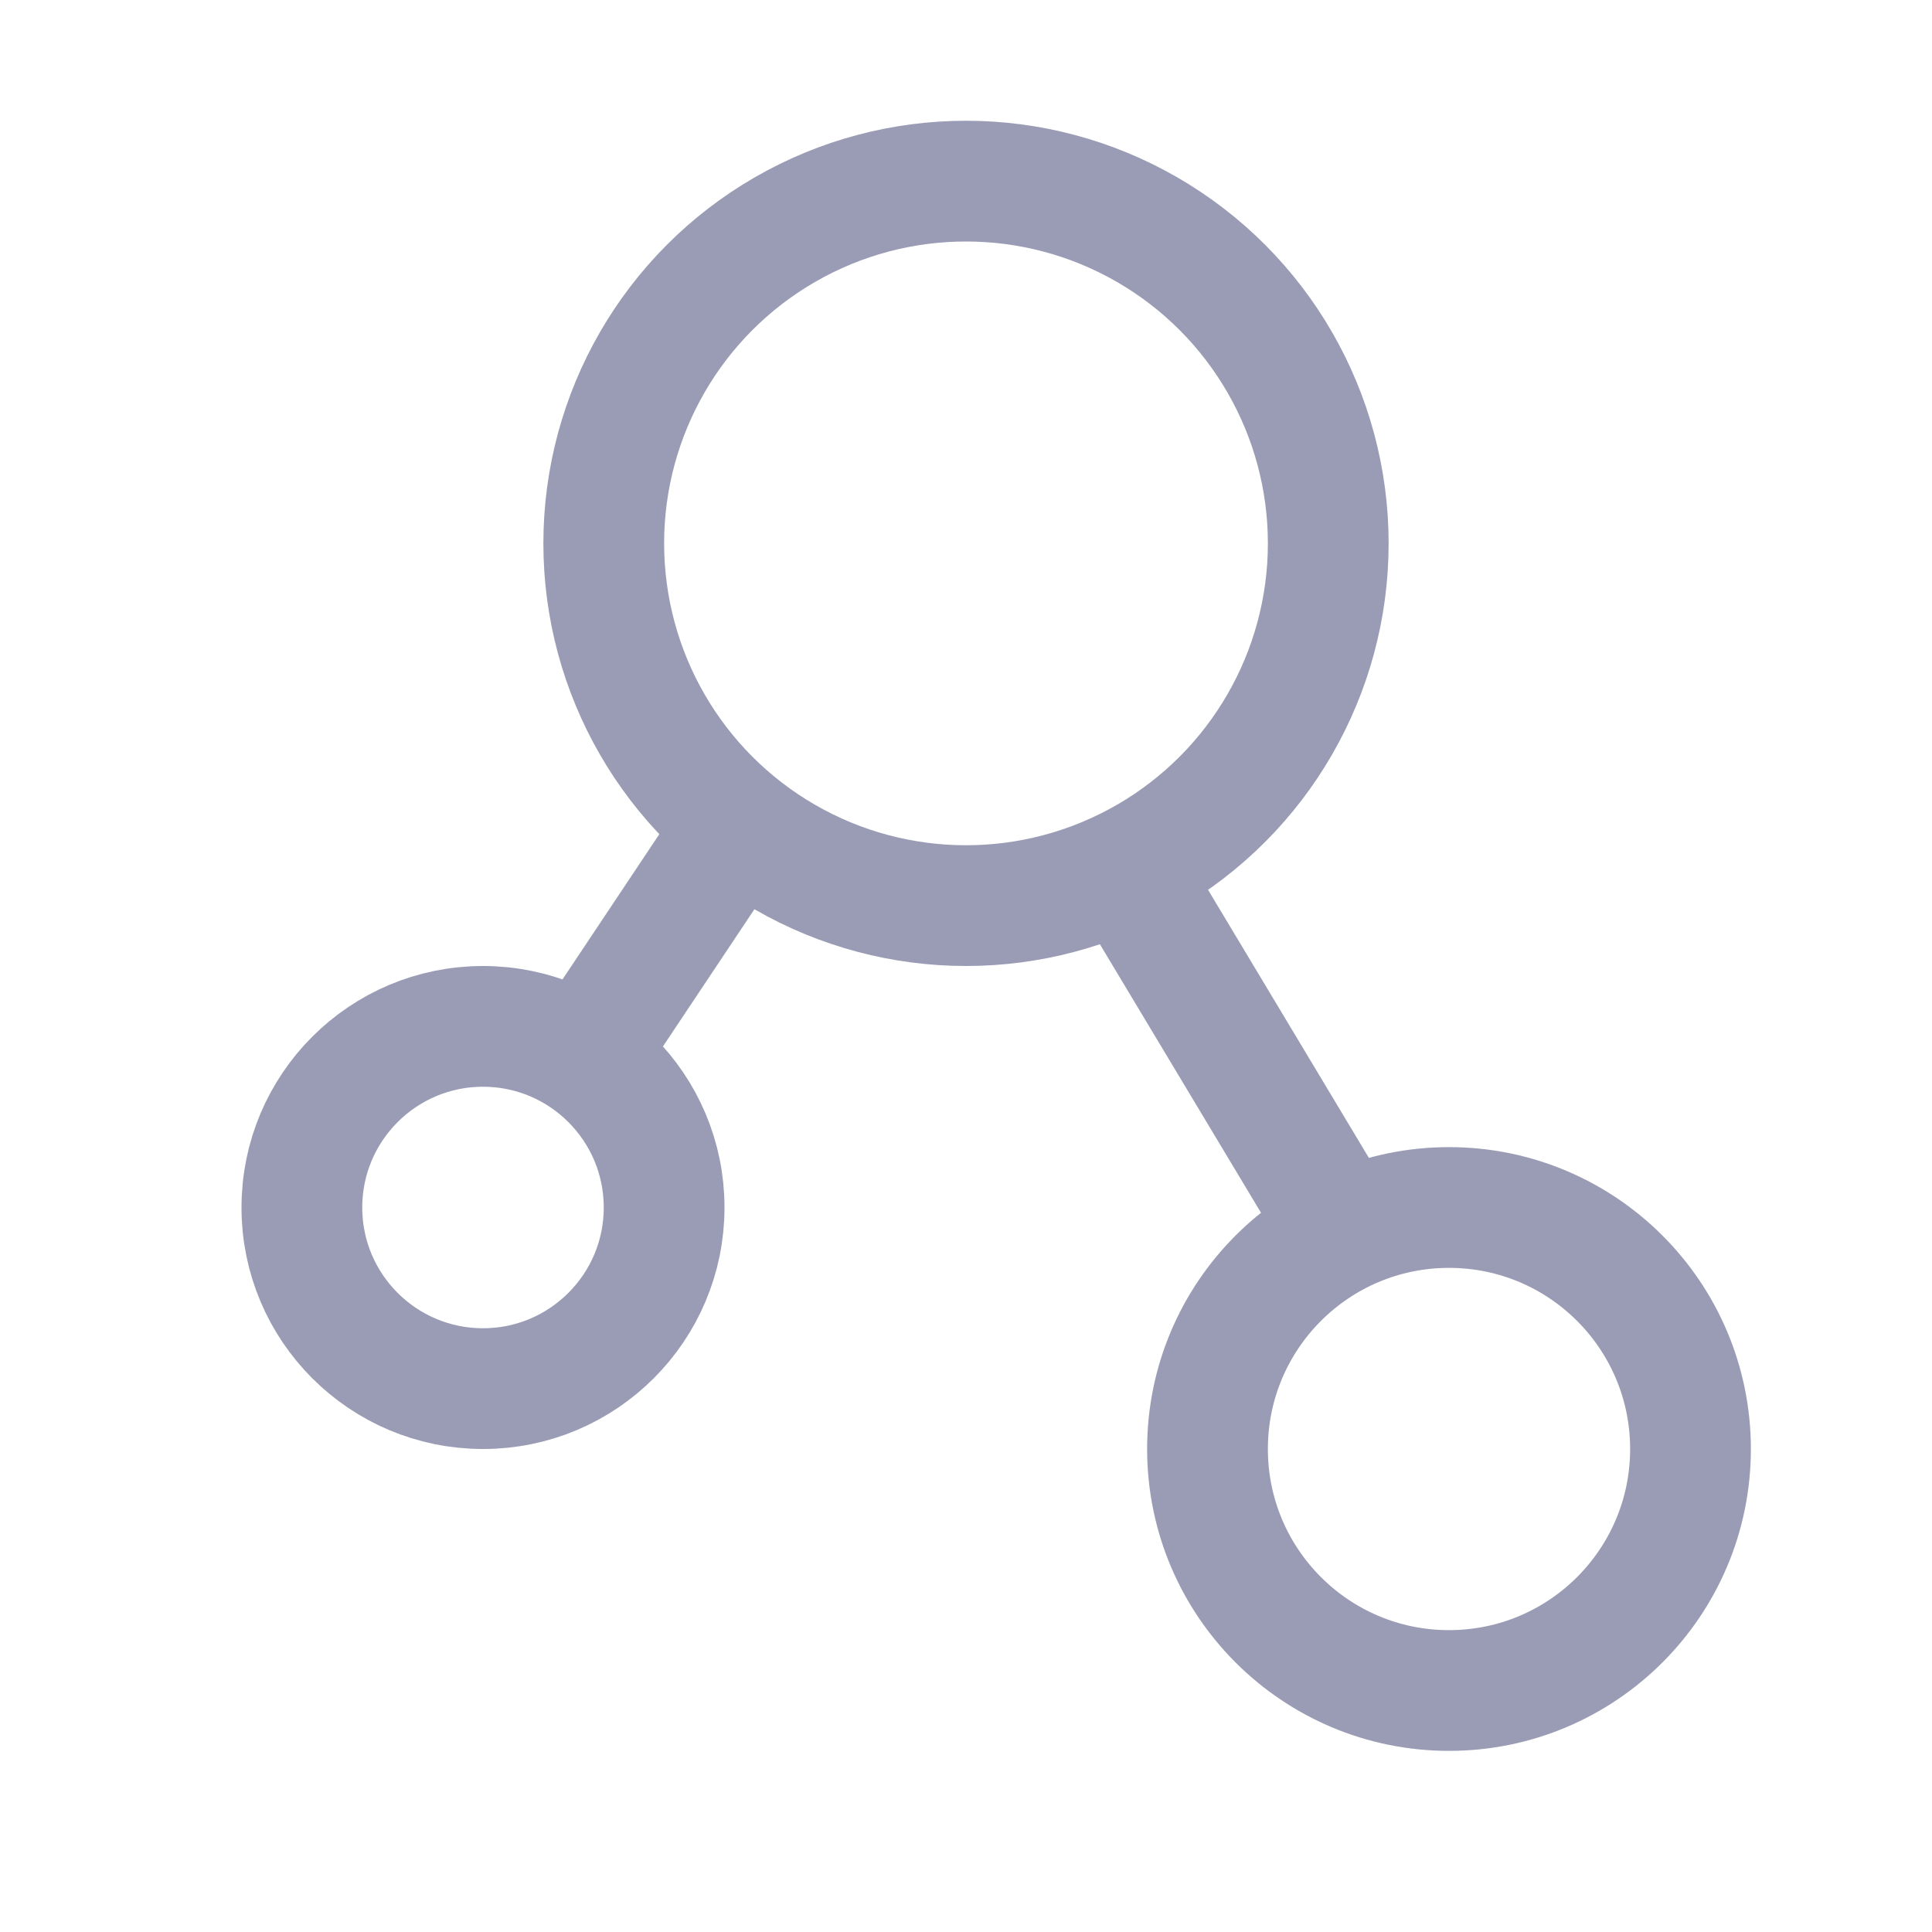 <svg width="32" height="32" viewBox="0 0 32 32" fill="none" xmlns="http://www.w3.org/2000/svg">
<path d="M10 17L12 14" stroke="#9A9CB5" stroke-width="2" stroke-linecap="round"/>
<path d="M19 15L22 20" stroke="#9A9CB5" stroke-width="2" stroke-linecap="round"/>
<circle cx="8" cy="20" r="3" stroke="#9A9CB5" stroke-width="2"/>
<circle cx="16" cy="9" r="6" stroke="#9A9CB5" stroke-width="2"/>
<circle cx="24" cy="24" r="4" stroke="#9A9CB5" stroke-width="2"/>
</svg>
